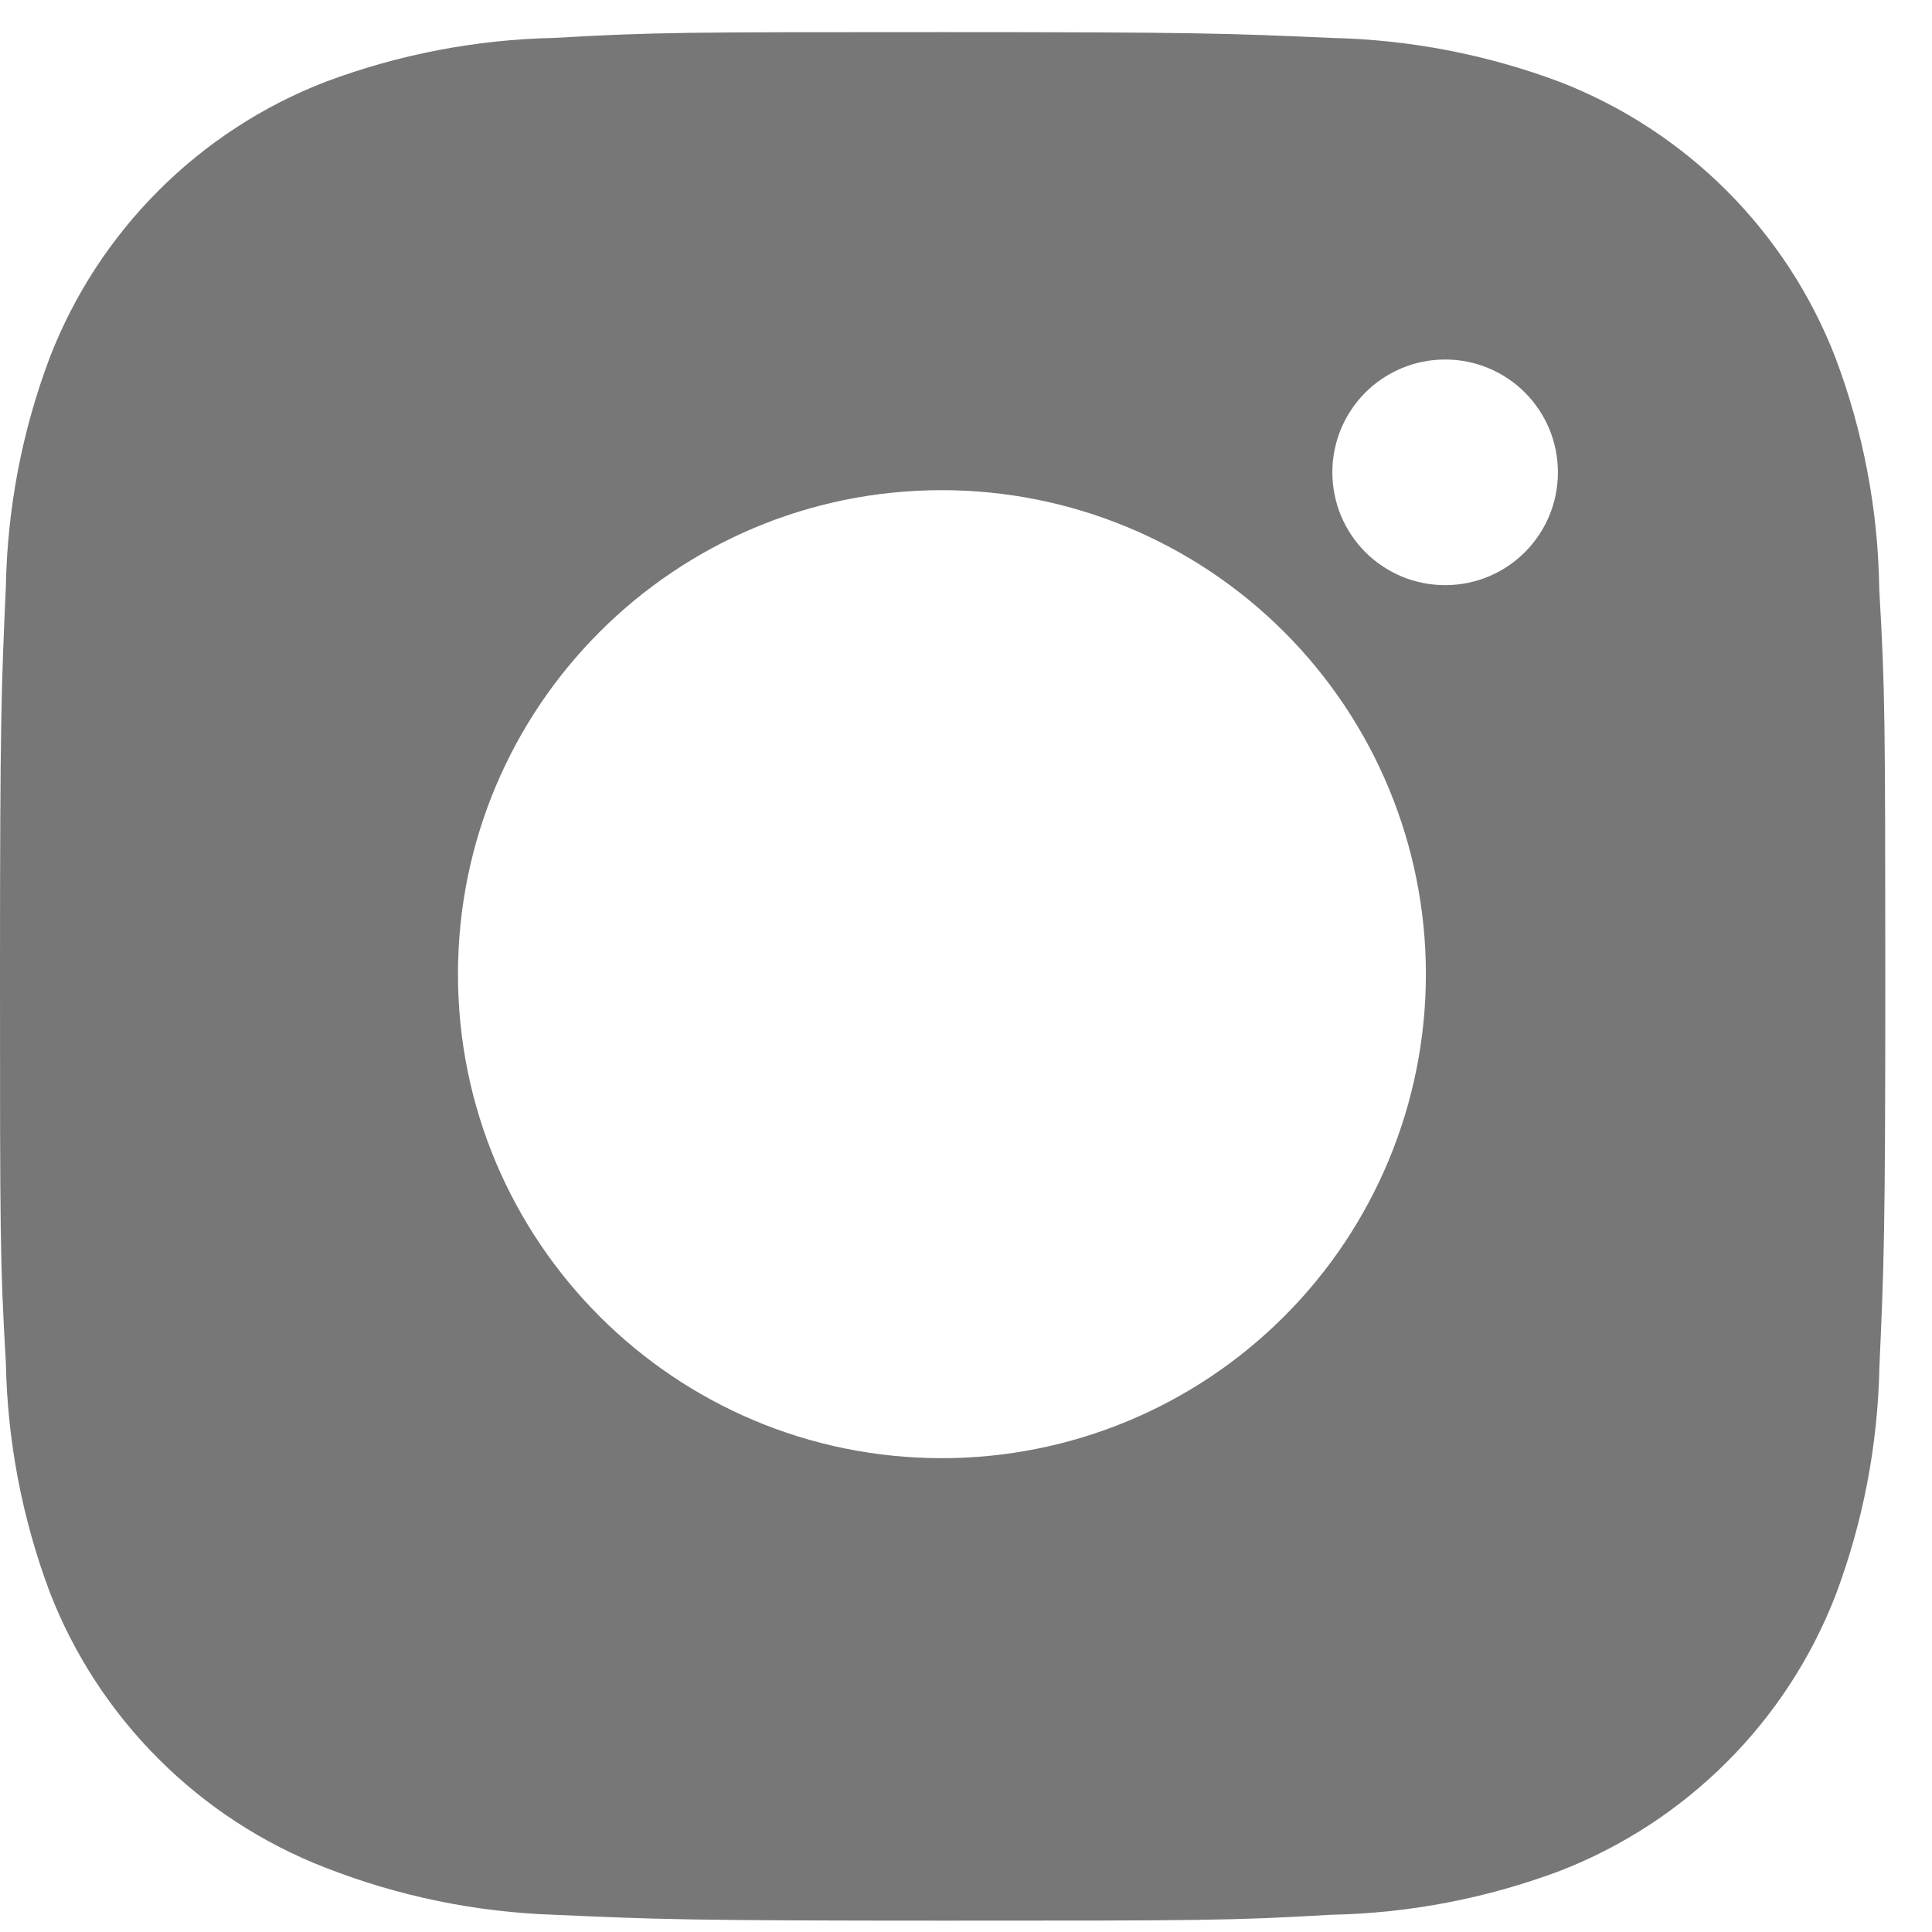 <svg width="24" height="24" viewBox="0 0 24 24" fill="none" xmlns="http://www.w3.org/2000/svg">
<path d="M23.345 7.324C23.332 6.339 23.147 5.363 22.8 4.442C22.499 3.664 22.038 2.958 21.449 2.368C20.859 1.779 20.153 1.318 19.375 1.017C18.466 0.676 17.504 0.491 16.532 0.471C15.281 0.415 14.885 0.399 11.709 0.399C8.533 0.399 8.126 0.399 6.884 0.471C5.912 0.491 4.952 0.676 4.042 1.017C3.264 1.318 2.558 1.778 1.969 2.368C1.379 2.958 0.919 3.664 0.618 4.442C0.275 5.351 0.091 6.312 0.073 7.283C0.017 8.536 0 8.932 0 12.108C0 15.284 -9.68982e-09 15.69 0.073 16.933C0.092 17.906 0.276 18.866 0.618 19.778C0.919 20.555 1.38 21.261 1.97 21.85C2.559 22.44 3.266 22.9 4.043 23.201C4.95 23.556 5.911 23.754 6.885 23.786C8.138 23.842 8.534 23.859 11.71 23.859C14.886 23.859 15.293 23.859 16.535 23.786C17.507 23.767 18.468 23.582 19.378 23.241C20.155 22.939 20.861 22.479 21.451 21.889C22.041 21.3 22.501 20.594 22.802 19.817C23.145 18.906 23.328 17.946 23.347 16.972C23.403 15.721 23.42 15.325 23.42 12.147C23.418 8.971 23.418 8.568 23.345 7.324V7.324ZM11.701 18.114C8.379 18.114 5.689 15.423 5.689 12.102C5.689 8.78 8.379 6.089 11.701 6.089C13.296 6.089 14.825 6.723 15.952 7.85C17.08 8.978 17.713 10.507 17.713 12.102C17.713 13.696 17.08 15.226 15.952 16.353C14.825 17.481 13.296 18.114 11.701 18.114V18.114ZM17.953 7.269C17.769 7.269 17.586 7.233 17.416 7.163C17.246 7.092 17.091 6.989 16.961 6.859C16.831 6.728 16.727 6.574 16.657 6.404C16.587 6.233 16.551 6.051 16.551 5.867C16.551 5.683 16.587 5.501 16.657 5.331C16.728 5.161 16.831 5.006 16.961 4.876C17.091 4.746 17.246 4.643 17.416 4.572C17.586 4.502 17.768 4.466 17.952 4.466C18.136 4.466 18.318 4.502 18.488 4.572C18.658 4.643 18.813 4.746 18.943 4.876C19.073 5.006 19.176 5.161 19.247 5.331C19.317 5.501 19.353 5.683 19.353 5.867C19.353 6.642 18.727 7.269 17.953 7.269Z" fill="#777777"/>
</svg>
